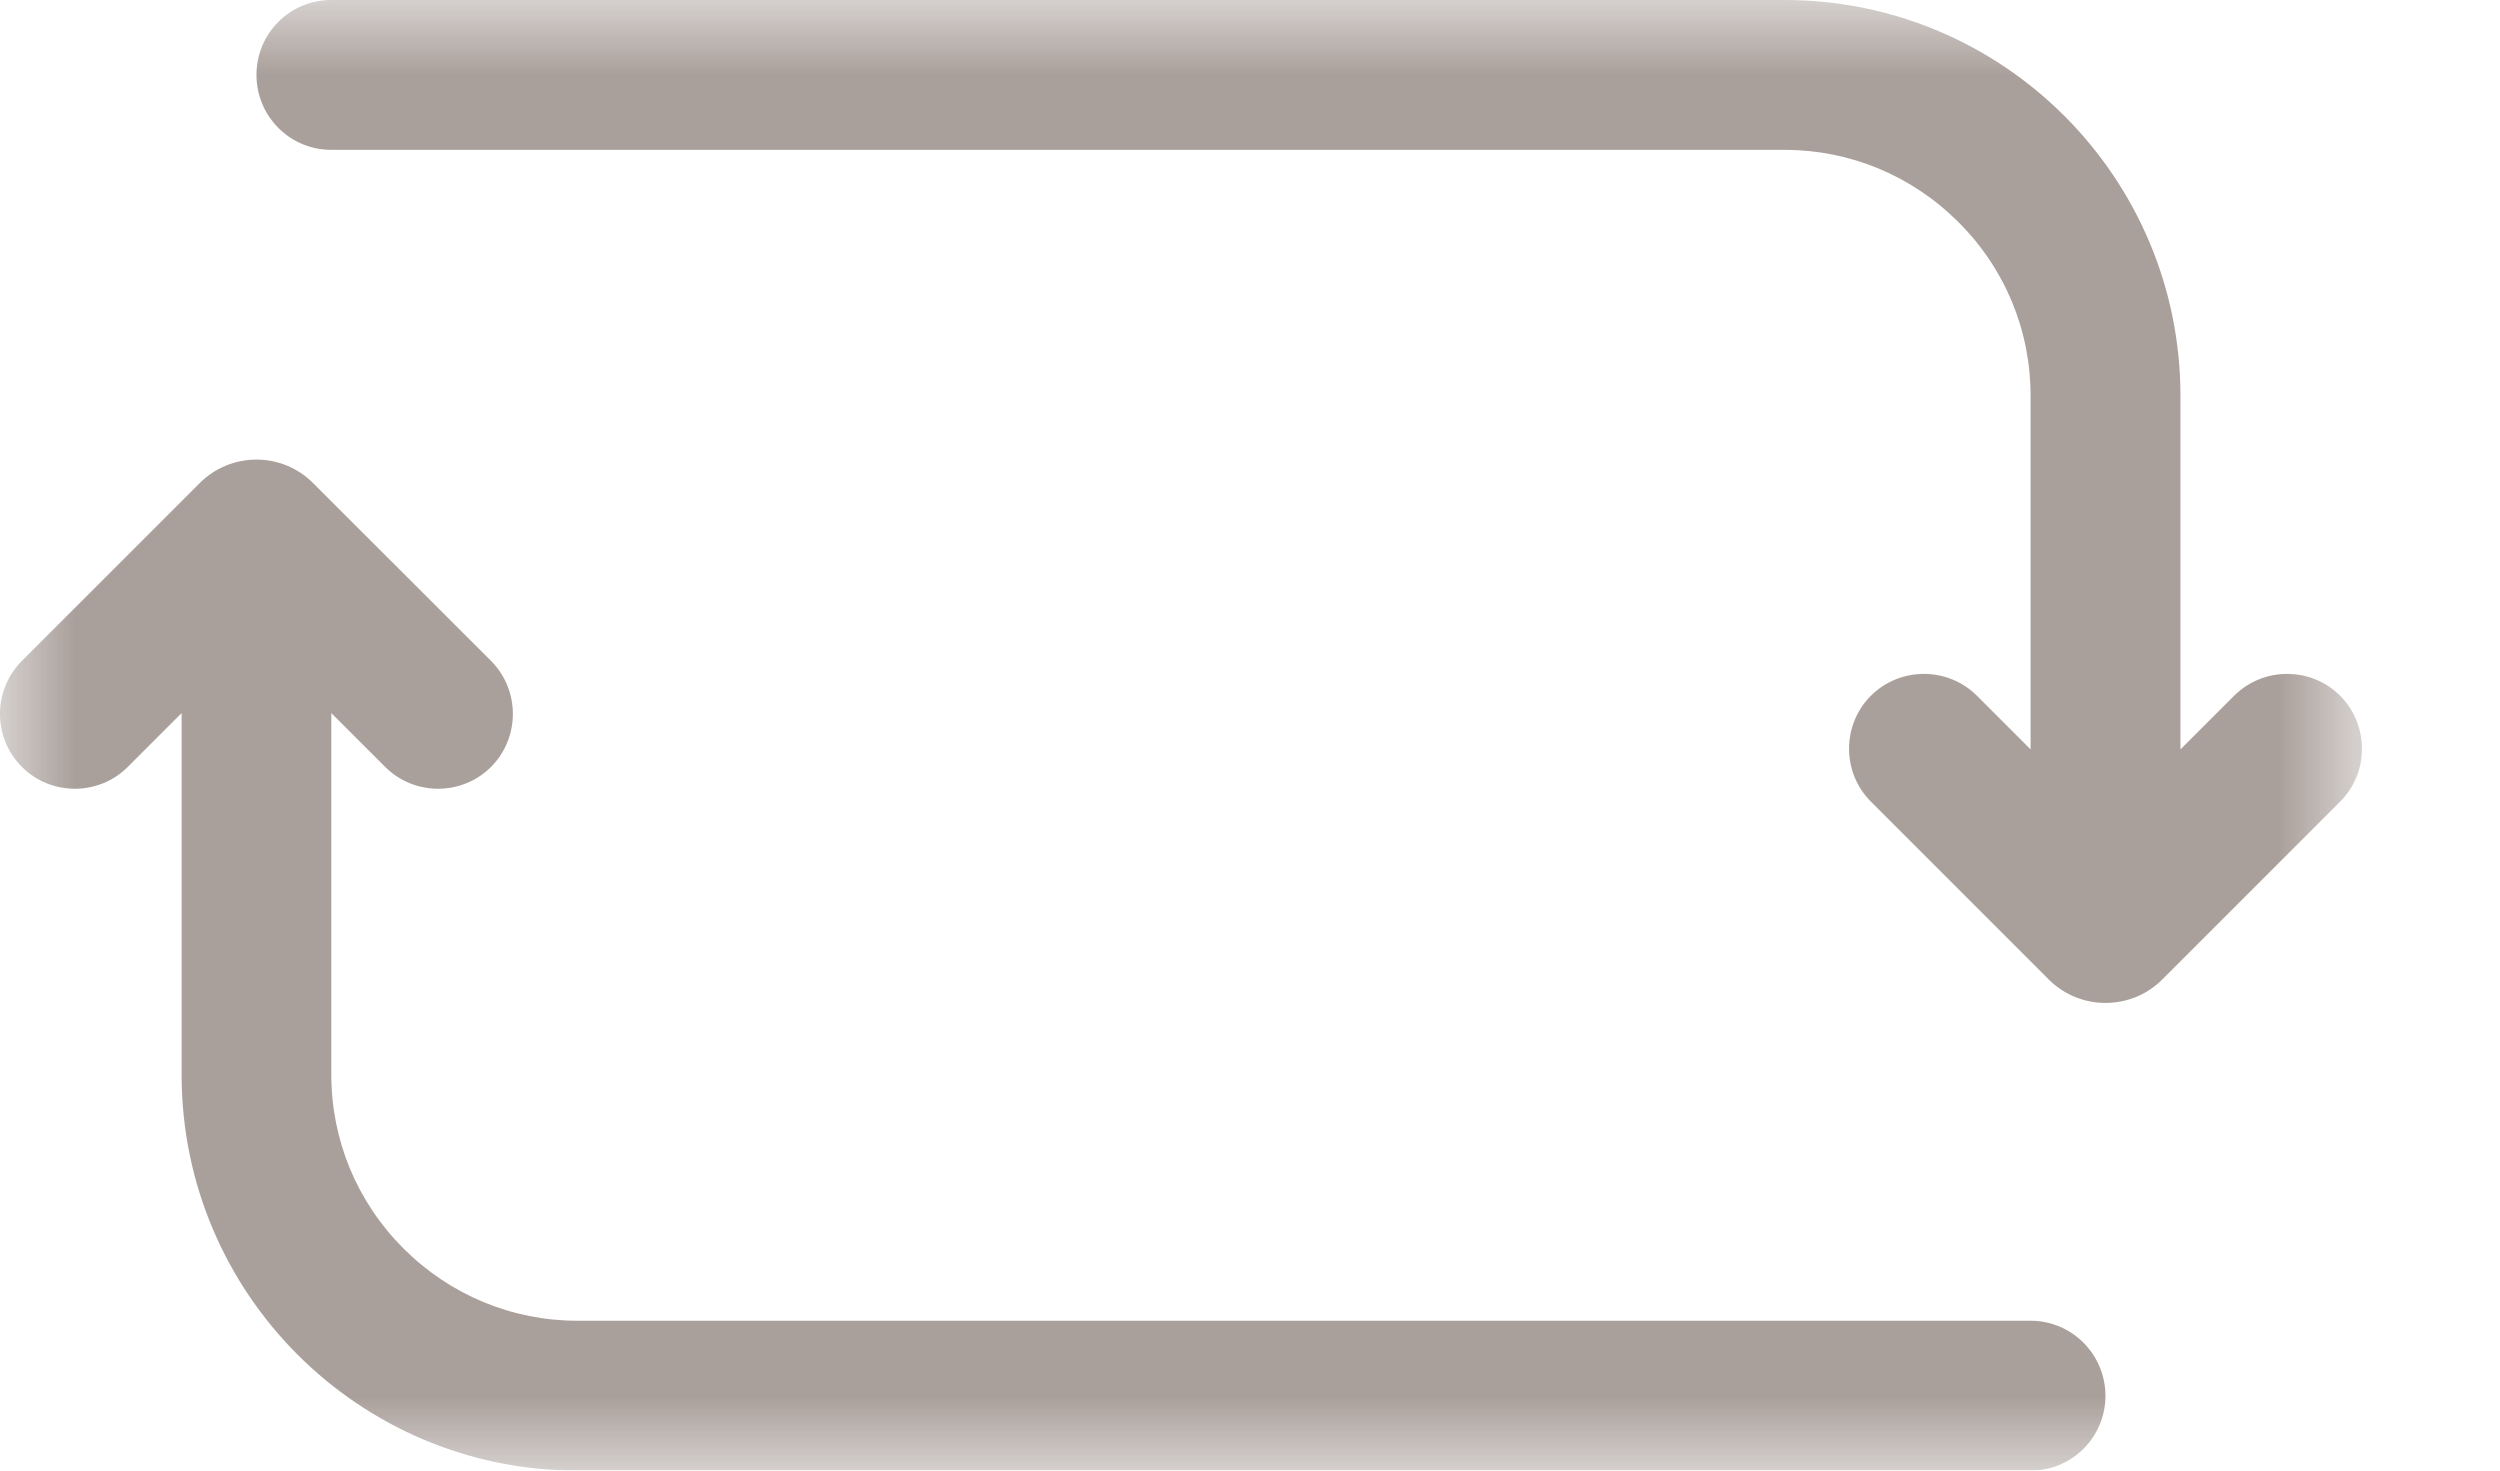 <?xml version="1.0" encoding="UTF-8"?>
<svg width="17px" height="10px" viewBox="0 0 17 10" version="1.1" xmlns="http://www.w3.org/2000/svg" xmlns:xlink="http://www.w3.org/1999/xlink">
    <title>65qiehuan</title>
    <defs>
        <polygon id="path-1" points="0 0 16.061 0 16.061 10 0 10"></polygon>
    </defs>
    <g id="页面-1" stroke="none" stroke-width="1" fill="none" fill-rule="evenodd" opacity="0.4">
        <g id="launchpad-swap" transform="translate(-427, -245)">
            <g id="65qiehuan" transform="translate(427, 245)">
                <mask id="mask-2" fill="white">
                    <use xlink:href="#path-1"></use>
                </mask>
                <g id="Clip-2"></g>
                <path d="M13.808,8.981 L3.926,8.981 C3.483,8.981 3.062,8.807 2.744,8.49 C2.428,8.174 2.253,7.754 2.253,7.308 L2.253,4.849 L2.619,5.215 C2.817,5.413 3.141,5.413 3.339,5.215 C3.537,5.016 3.537,4.693 3.339,4.494 L2.129,3.285 C1.917,3.072 1.571,3.072 1.358,3.285 L0.149,4.494 C-0.05,4.693 -0.05,5.016 0.149,5.215 C0.347,5.413 0.671,5.413 0.869,5.215 L1.235,4.849 L1.235,7.308 C1.235,8.794 2.44,10 3.926,10 L13.808,10 C14.09,10 14.317,9.773 14.317,9.491 C14.317,9.211 14.09,8.981 13.808,8.981 Z M15.913,4.731 C15.714,4.533 15.391,4.533 15.192,4.731 L14.827,5.096 L14.827,2.692 C14.827,1.206 13.621,0 12.135,0 L2.253,0 C1.971,0 1.744,0.227 1.744,0.509 C1.744,0.791 1.971,1.019 2.253,1.019 L12.135,1.019 C12.579,1.019 12.999,1.193 13.317,1.51 C13.634,1.826 13.808,2.246 13.808,2.692 L13.808,5.096 L13.443,4.731 C13.244,4.533 12.921,4.533 12.722,4.731 C12.524,4.929 12.524,5.253 12.722,5.451 L13.932,6.661 C14.145,6.873 14.49,6.873 14.703,6.661 L15.913,5.451 C16.111,5.253 16.111,4.931 15.913,4.731 Z" id="Fill-1" fill="#2B1106" mask="url(#mask-2)"></path>
            </g>
        </g>
    </g>
</svg>